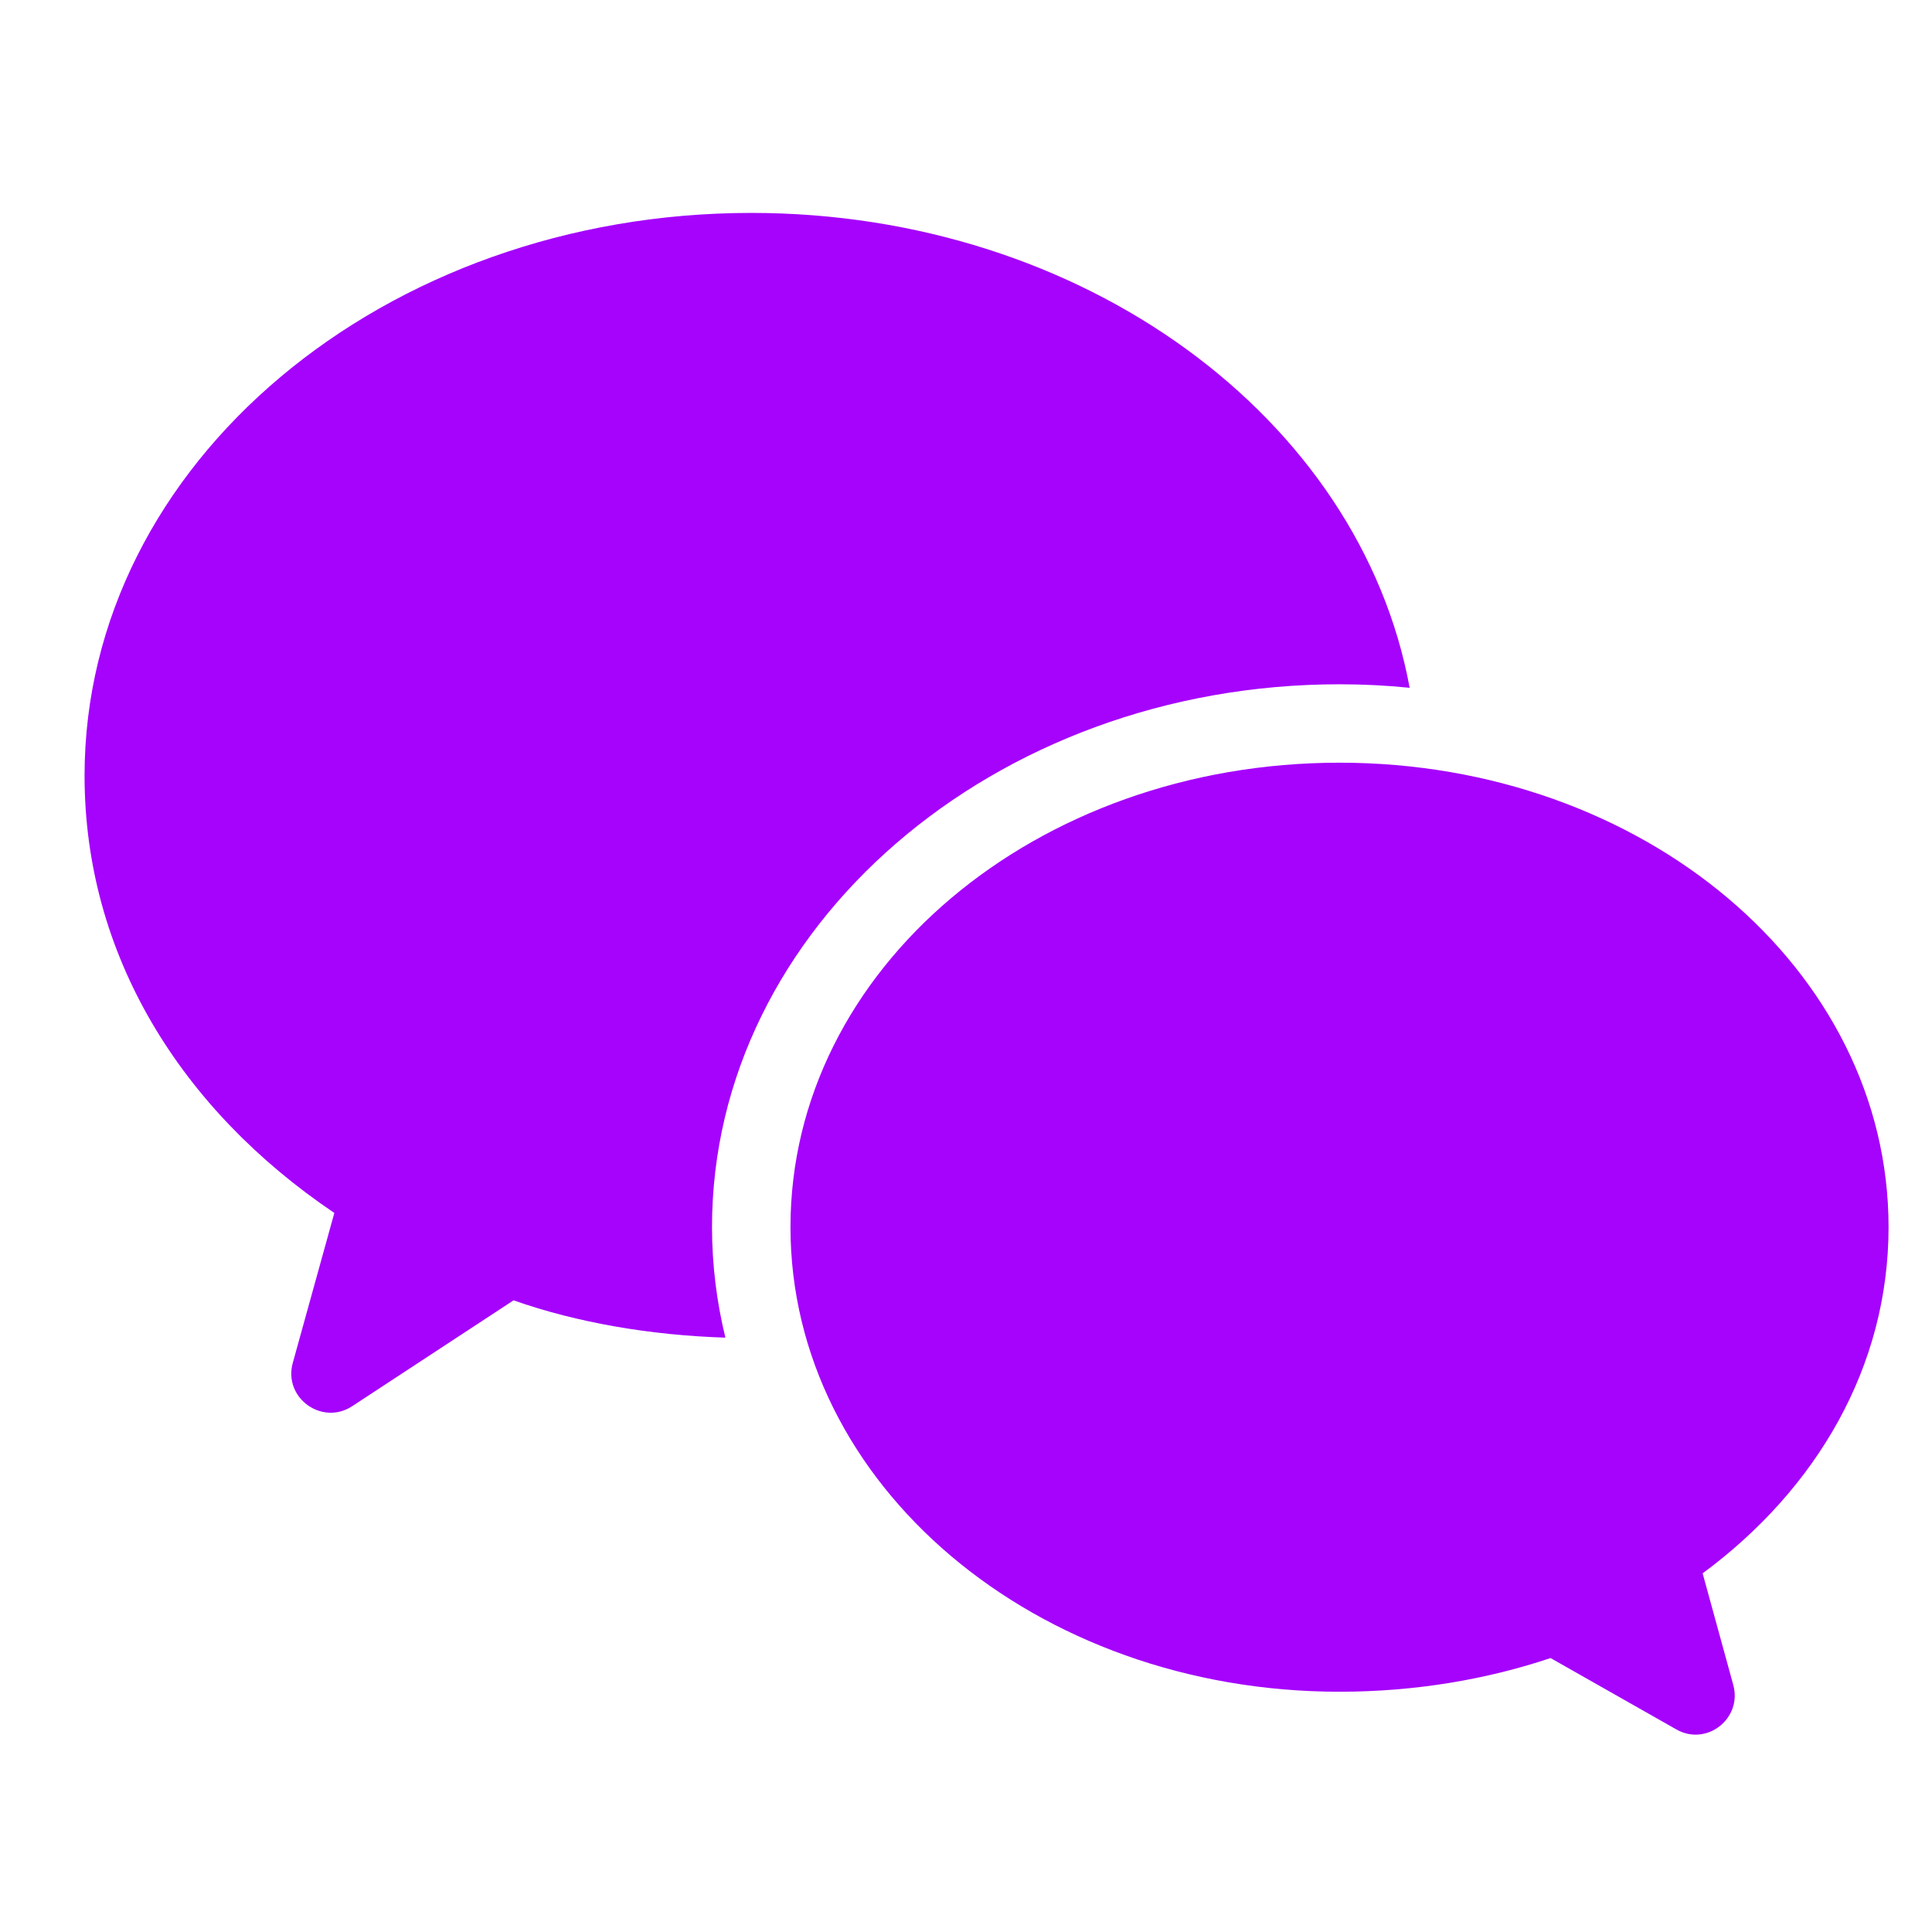 <svg width="39" height="39" viewBox="0 0 39 39" fill="none" xmlns="http://www.w3.org/2000/svg">
<g clip-path="url(#clip0_182_32672)">
<path d="M15.165 4.298C7.763 4.298 1.707 9.348 1.707 15.658C1.707 19.268 3.638 22.387 6.749 24.485L5.911 27.509C5.713 28.214 6.497 28.784 7.106 28.388L10.367 26.249C11.65 26.701 13.138 26.955 14.643 27.002C14.468 26.282 14.373 25.538 14.373 24.77C14.373 18.729 20.058 13.813 27.04 13.813C27.523 13.813 27.989 13.837 28.456 13.884C27.451 8.43 21.863 4.298 15.165 4.298ZM27.04 15.396C20.905 15.396 15.957 19.568 15.957 24.77C15.957 29.971 20.905 34.15 27.04 34.15C28.576 34.15 30.025 33.898 31.3 33.47L33.84 34.911C34.45 35.259 35.178 34.689 34.987 34.008L34.37 31.76C36.674 30.058 38.123 27.588 38.123 24.77C38.123 19.568 33.175 15.396 27.04 15.396Z" fill="#a503fc"/>
</g>
<defs>
<clipPath id="clip0_182_32672">
<rect width="37.999" height="37.999" fill="white" transform="translate(0.914 0.292)"/>
</clipPath>
</defs>
</svg>
